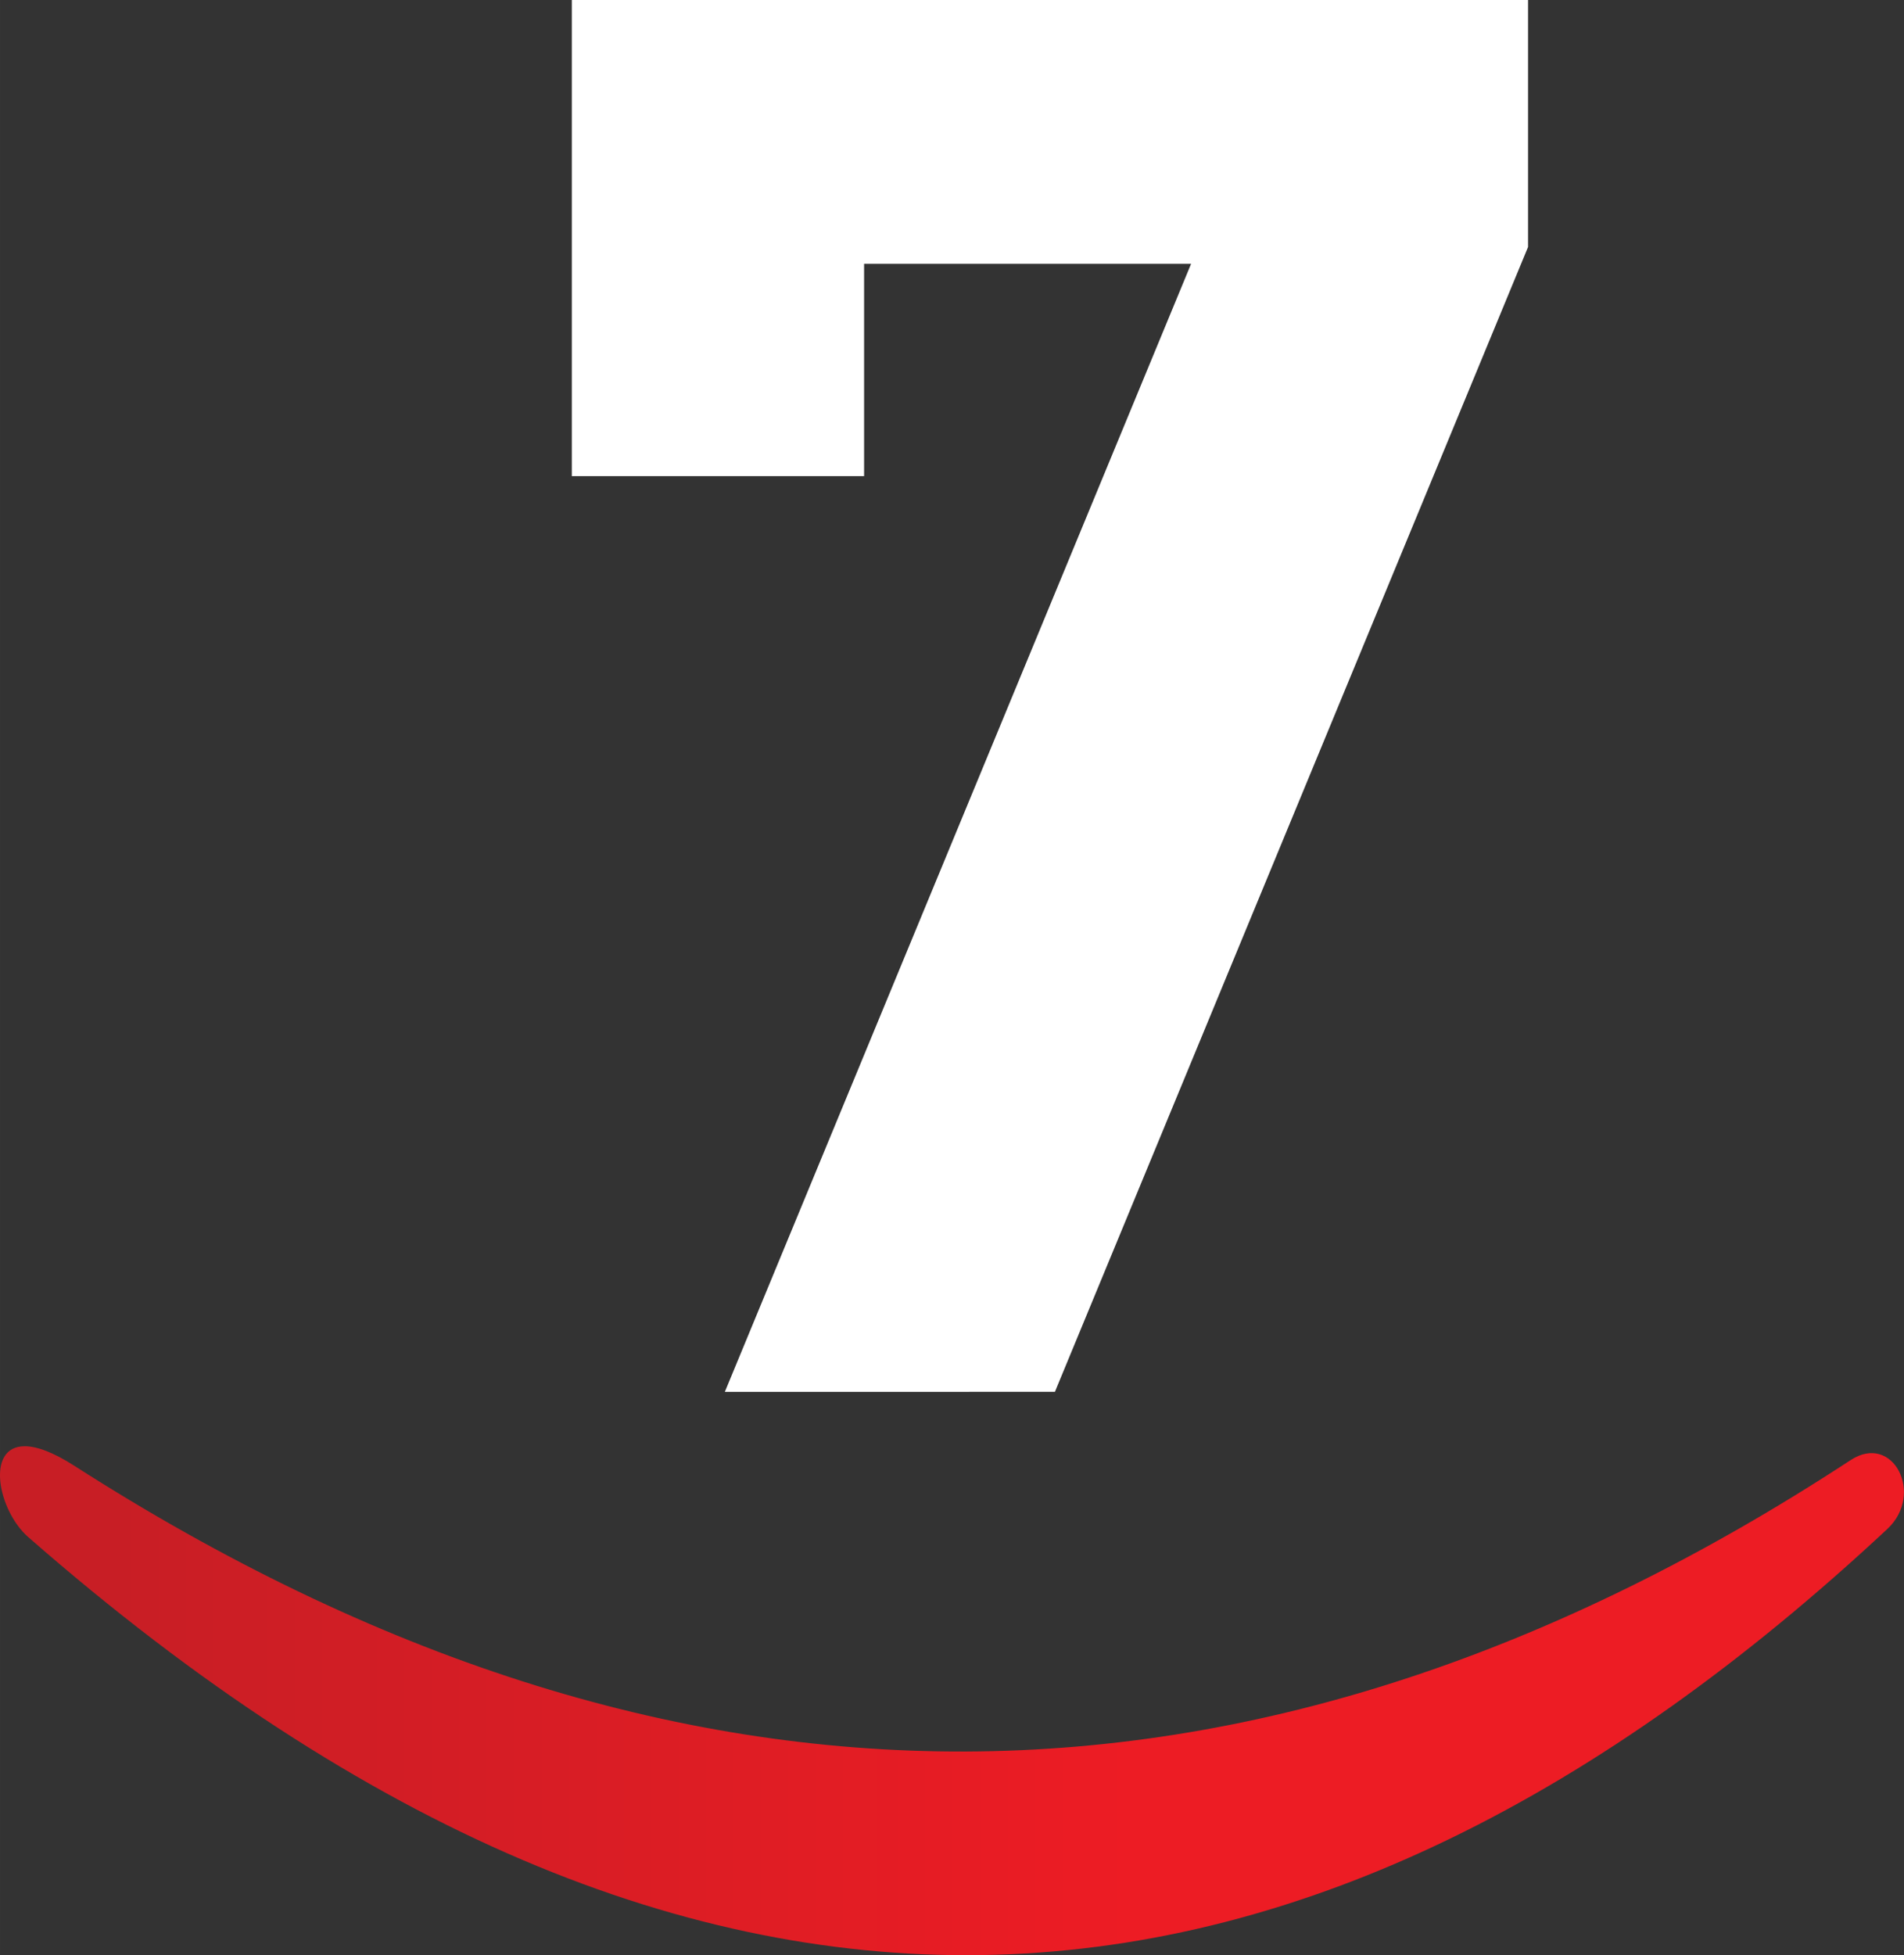 <svg width="779.33" height="800" version="1.1" viewBox="0 0 206.2 211.67" xmlns="http://www.w3.org/2000/svg">
 <rect x="0" y="0" width="206.2" height="211.67" fill="#333333" stroke="none"/>
 <defs>
  <clipPath id="clipPath1177">
   <path d="m-868.14-963.89h1710v2418.4h-1710z" stroke-width="2.873"/>
  </clipPath>
 </defs>
 <path d="m78.499 150.68 50.494-122.12h-35.413v22.986h-31.654v-51.549h103.56v26.74l-51.241 123.94z" clip-path="url(#clipPath1177)" color="#000000" fill="#fff" stop-color="#000000" stroke-width="2.873" style="-inkscape-stroke:none;font-variation-settings:normal"/>
 <link rel="stylesheet" type="text/css"/>
 <link rel="stylesheet" type="text/css"/>
 <style lang="en" type="text/css"/>
 <style lang="en" type="text/css"/>
 <style lang="en" type="text/css"/>
 <linearGradient id="a" x2="1" gradientTransform="matrix(206.2 0 0 206.2 .001 184.12)" gradientUnits="userSpaceOnUse">
  <stop stop-color="#c81e25" offset="0"/>
  <stop stop-color="#c81e25" offset=".065"/>
  <stop stop-color="#ed1c24" offset=".593"/>
  <stop stop-color="#ed1c24" offset=".602"/>
  <stop stop-color="#ed1c24" offset="1"/>
 </linearGradient>
 <path d="m3.066 166.41c72.966 63.843 139.24 57.012 201.33-0.885 4.056-3.777 0.606-10.459-3.97-7.46-63.852 41.782-127.55 42.144-192.37 0.623-2.356-1.511-4.116-2.12-5.383-2.12-4.274 0-2.887 6.975 0.391 9.841" fill="url(#a)" stroke-width="2.873"/>
</svg>

